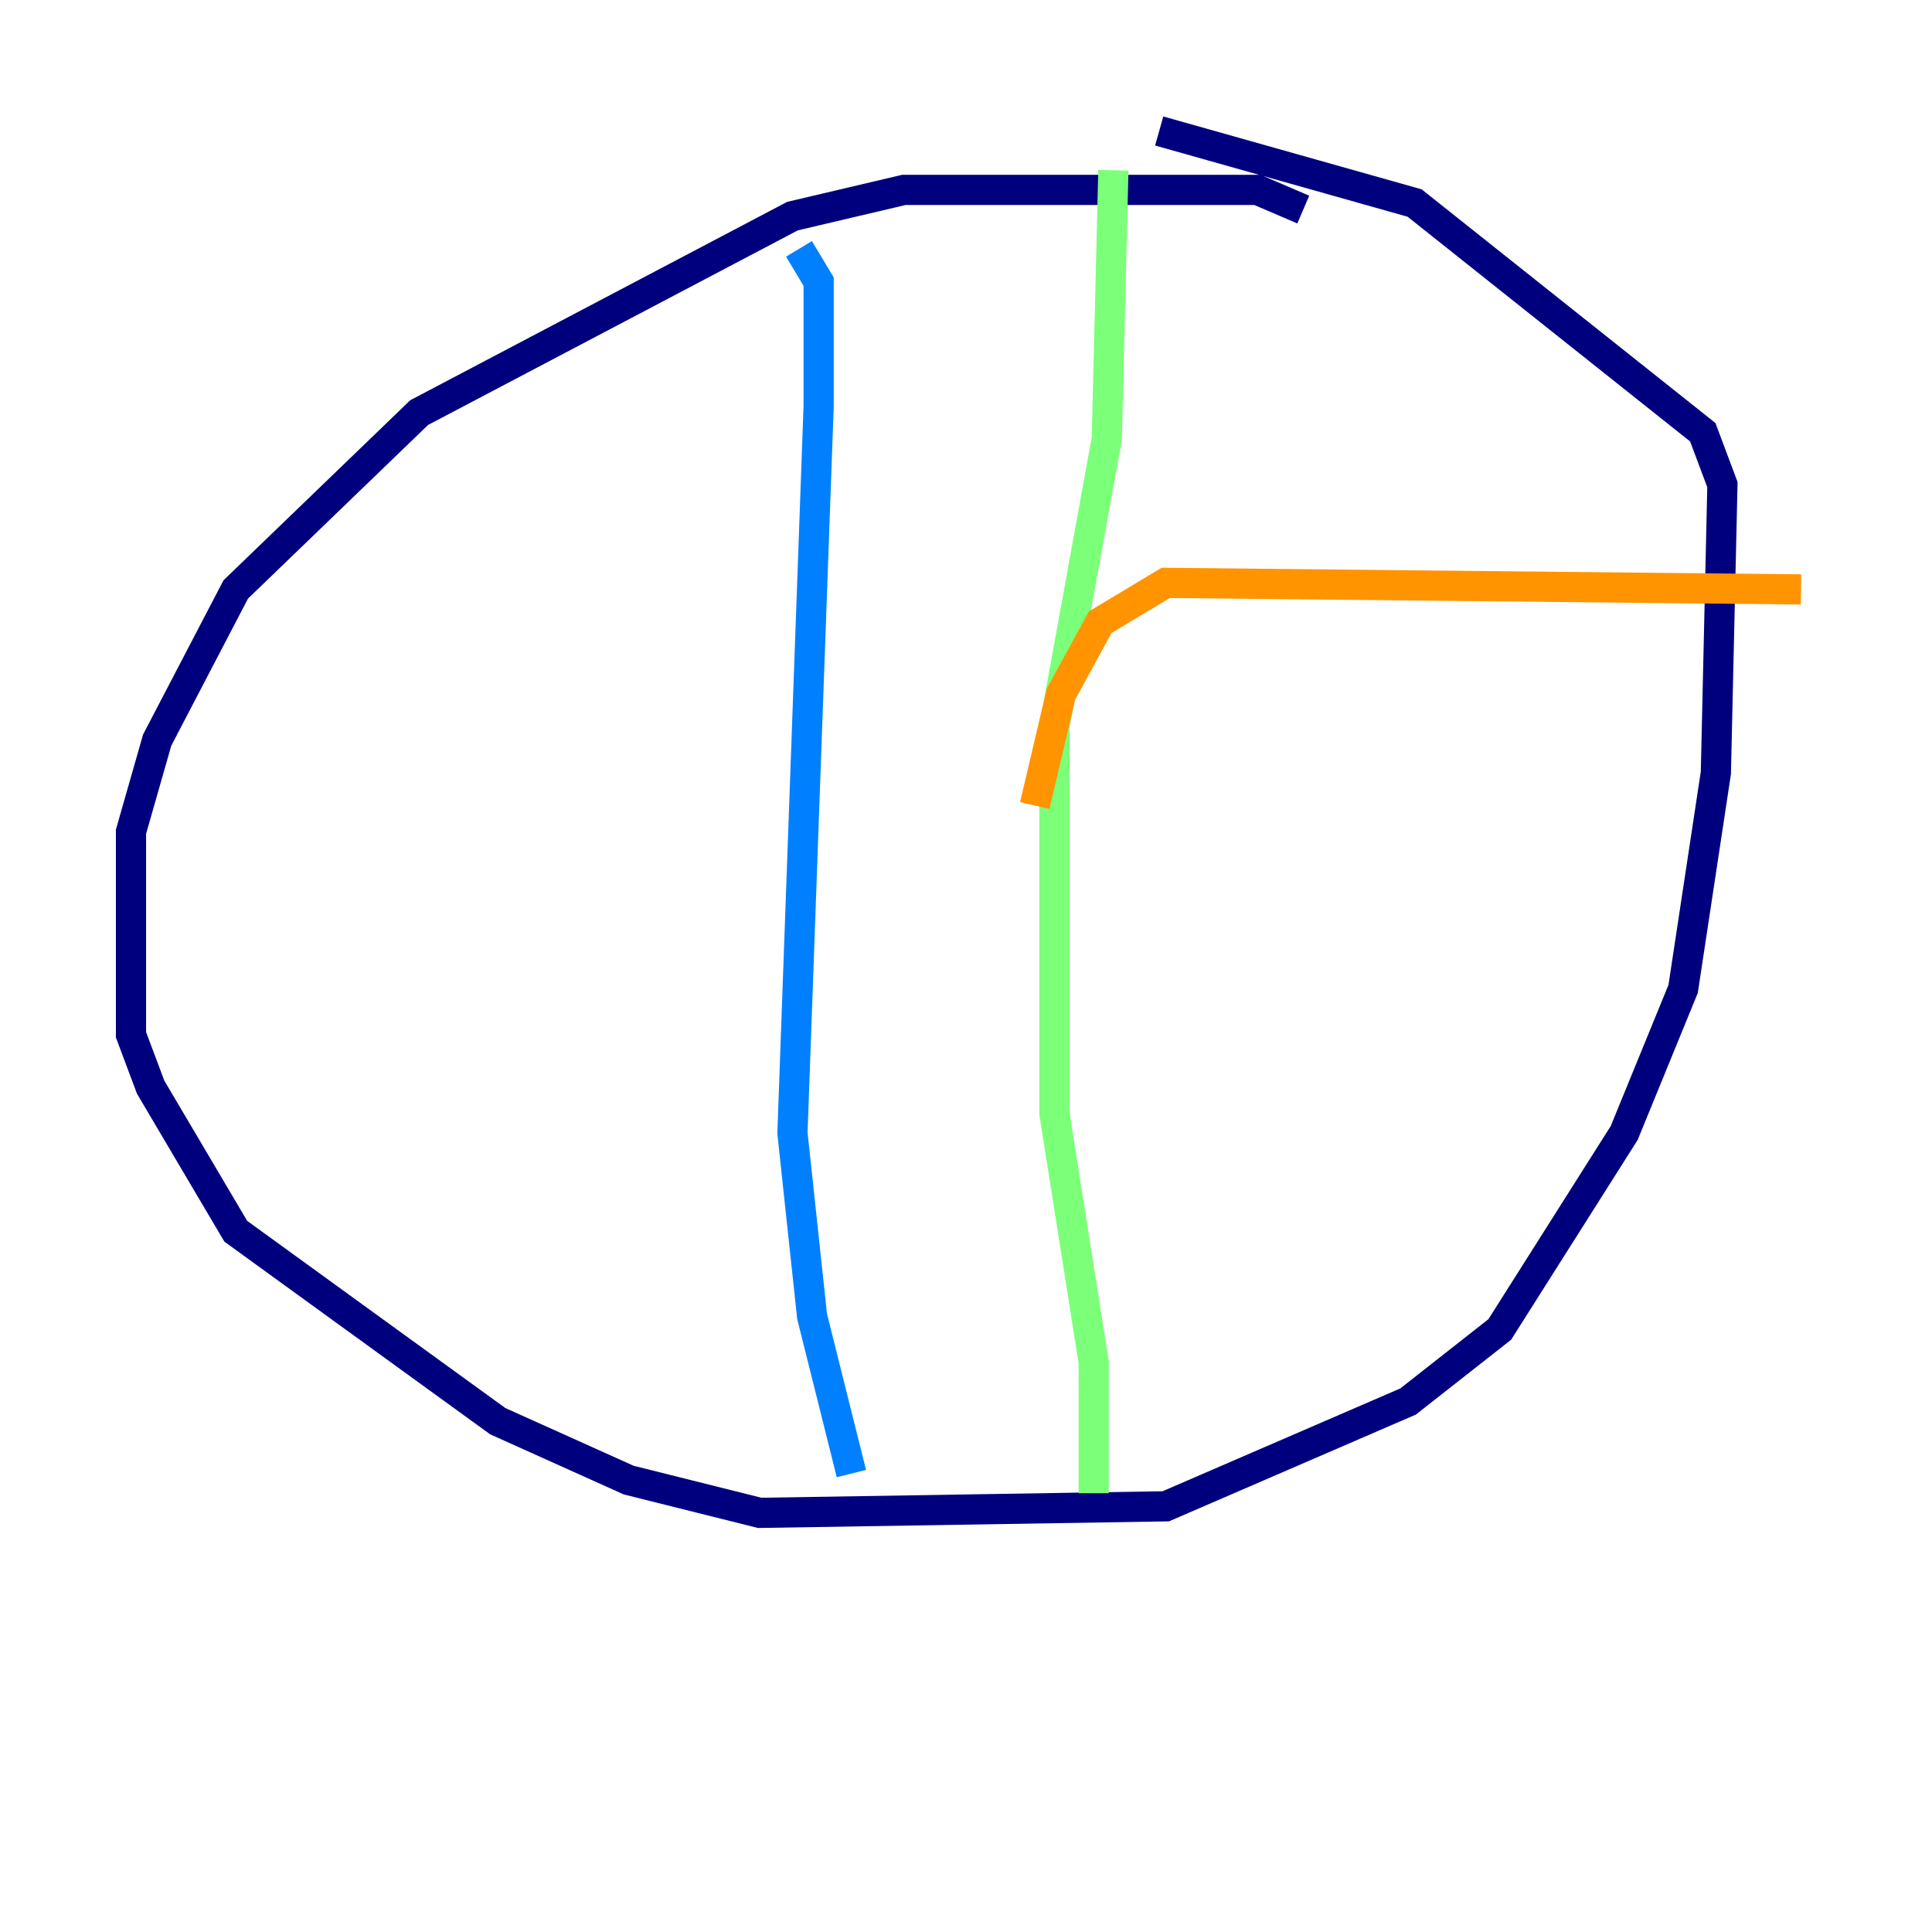 <?xml version="1.0" encoding="utf-8" ?>
<svg baseProfile="tiny" height="128" version="1.2" viewBox="0,0,128,128" width="128" xmlns="http://www.w3.org/2000/svg" xmlns:ev="http://www.w3.org/2001/xml-events" xmlns:xlink="http://www.w3.org/1999/xlink"><defs /><polyline fill="none" points="86.346,13.885 83.308,12.583 59.878,12.583 52.502,14.319 27.77,27.336 15.62,39.051 10.414,49.031 8.678,55.105 8.678,68.556 9.98,72.027 15.62,81.573 32.976,94.156 41.654,98.061 50.332,100.231 77.234,99.797 93.288,92.854 99.363,88.081 107.607,75.064 111.512,65.519 113.681,51.2 114.115,32.108 112.814,28.637 93.722,13.451 76.8,8.678" stroke="#00007f" stroke-width="2" /><polyline fill="none" points="52.936,16.488 54.237,18.658 54.237,26.902 52.502,75.064 53.803,87.214 56.407,97.627" stroke="#0080ff" stroke-width="2" /><polyline fill="none" points="73.763,11.281 73.329,29.071 69.858,48.163 69.858,73.763 72.461,90.251 72.461,98.929" stroke="#7cff79" stroke-width="2" /><polyline fill="none" points="68.556,53.37 70.291,45.993 72.895,41.22 77.234,38.617 119.322,39.051" stroke="#ff9400" stroke-width="2" /><polyline fill="none" points="74.63,54.237 74.63,54.237" stroke="#7f0000" stroke-width="2" /></svg>